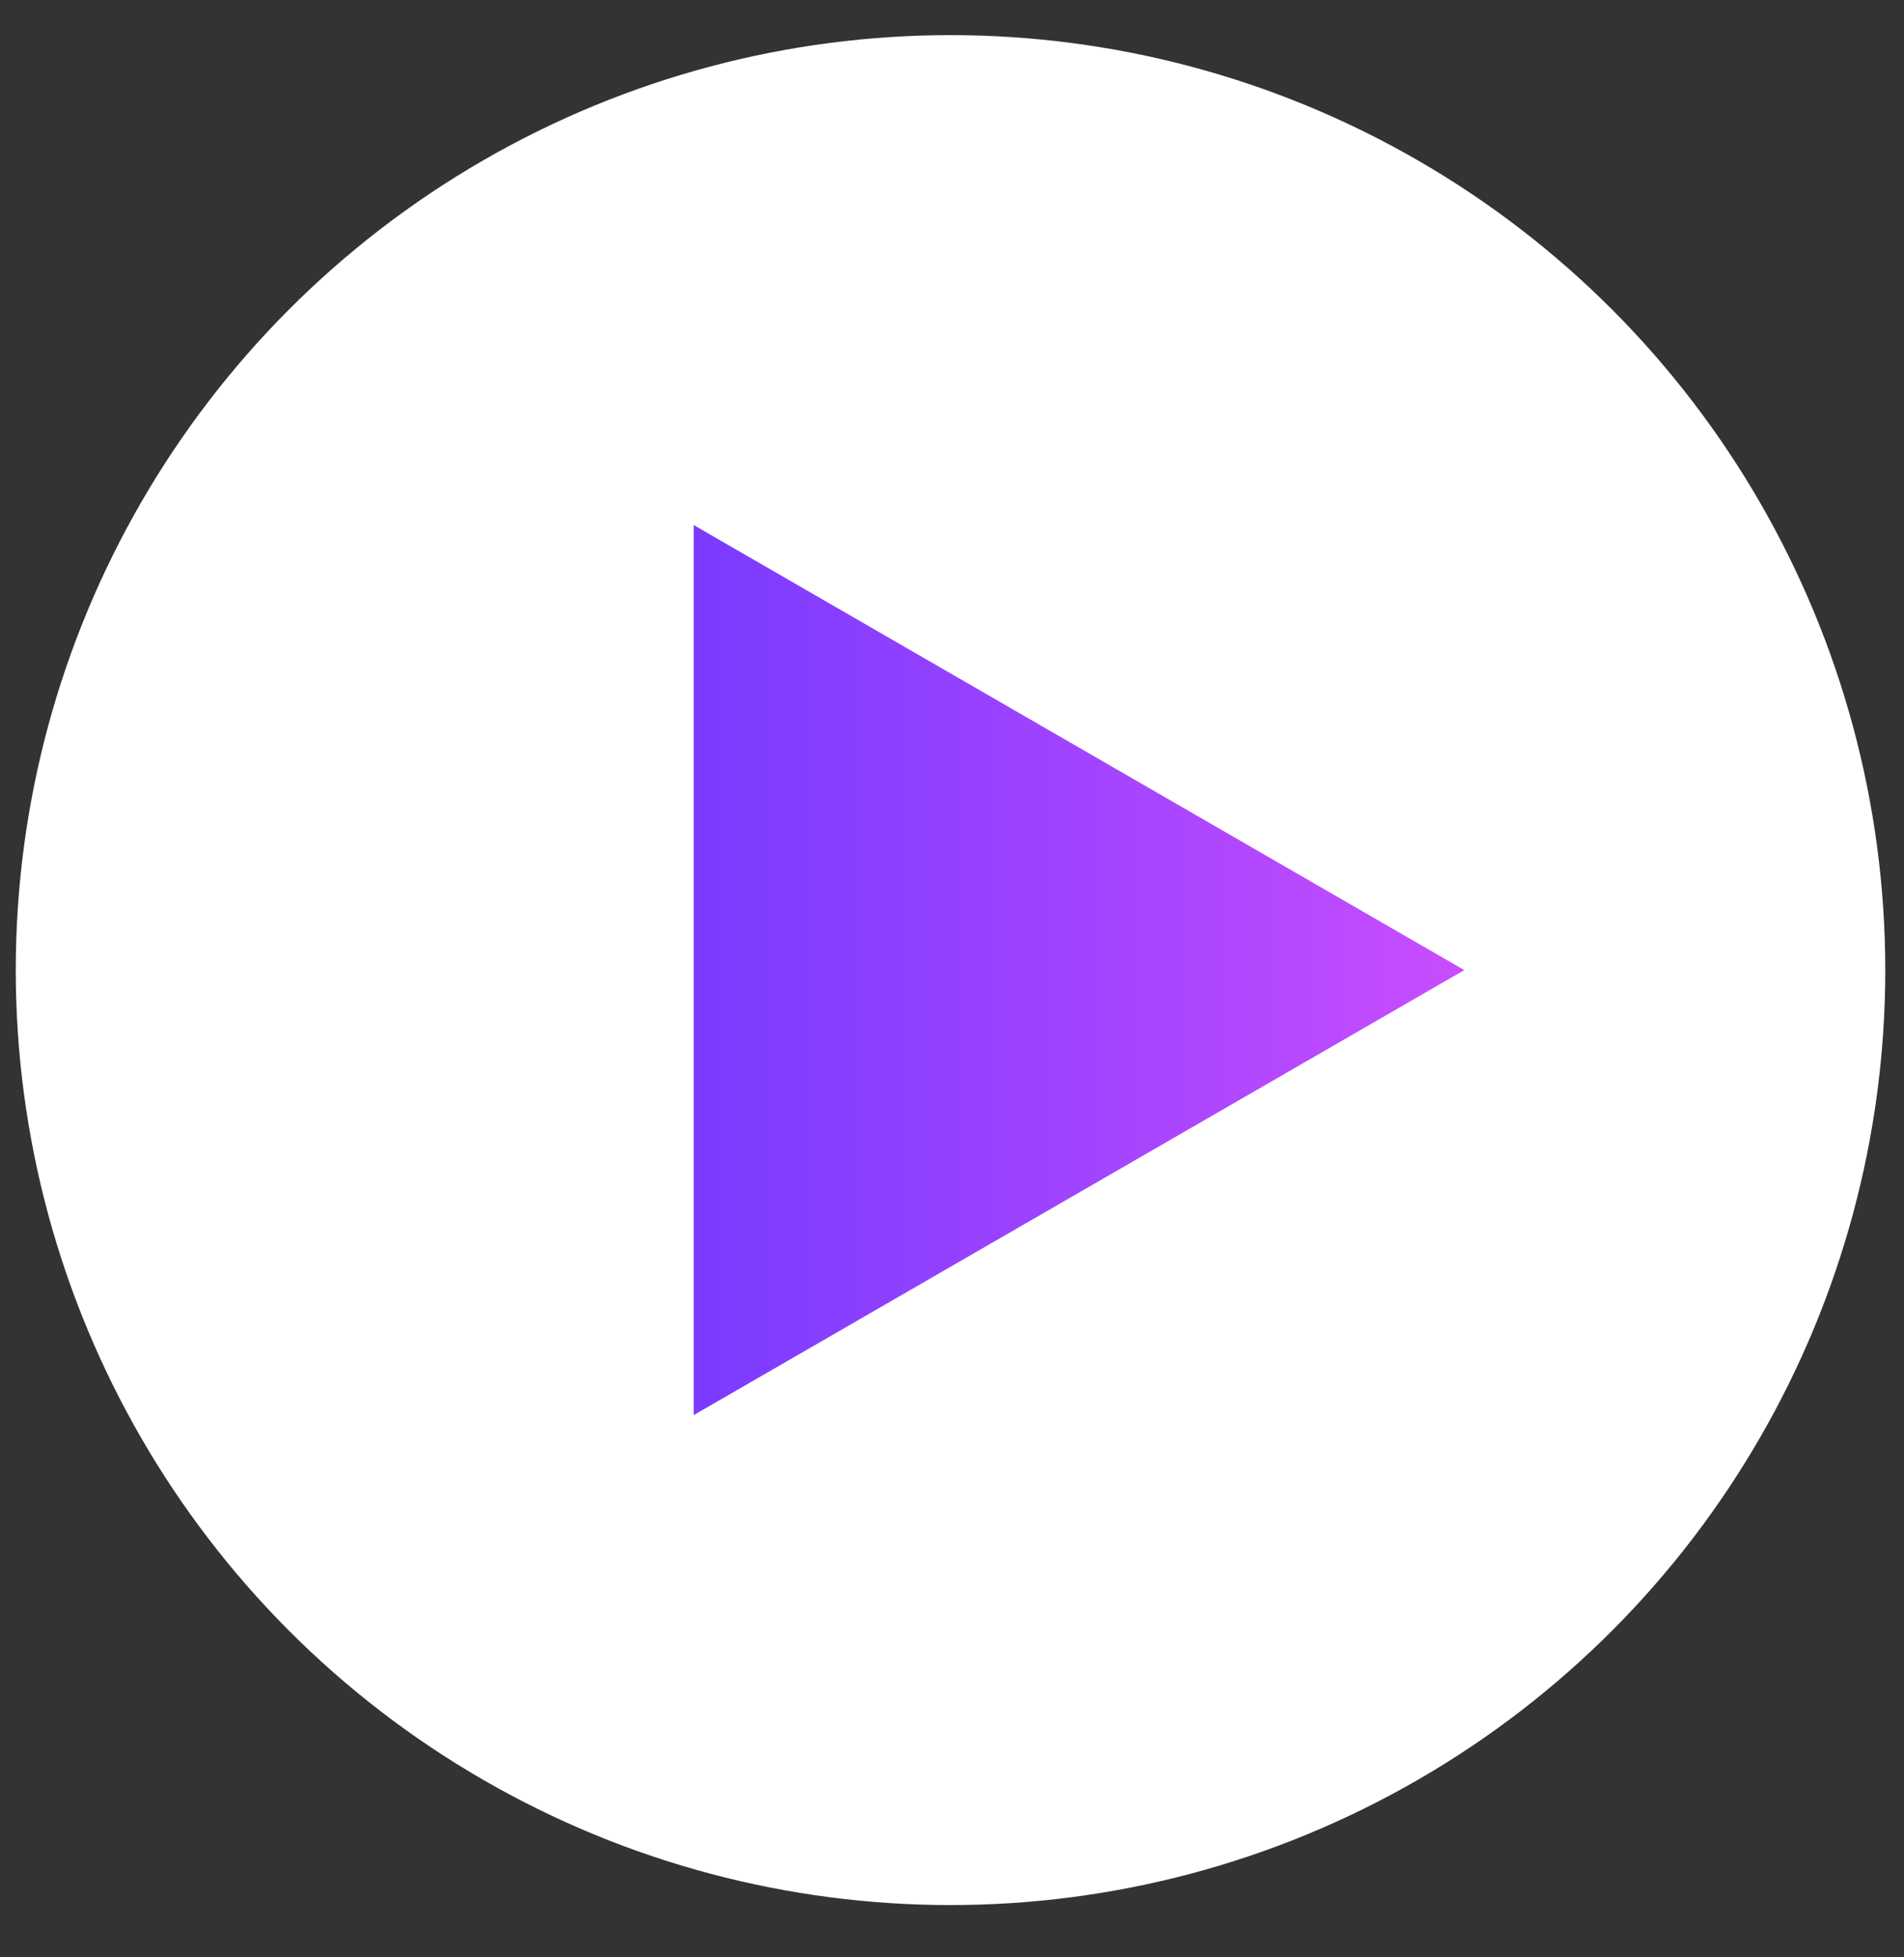<svg width="36" height="37" viewBox="0 0 36 37" fill="none" xmlns="http://www.w3.org/2000/svg">
<rect x="0" y="0" width="36" height="37" fill="#333333" stroke="none"/>
<circle cx="17.972" cy="18.338" r="17.674" fill="white"/>
<path d="M27.686 18.338L13.116 26.75L13.116 9.925L27.686 18.338Z" fill="url(#paint0_linear_34_131)"/>
<defs>
<linearGradient id="paint0_linear_34_131" x1="27.686" y1="18.338" x2="8.259" y2="18.338" gradientUnits="userSpaceOnUse">
<stop stop-color="#C84DFF"/>
<stop offset="1" stop-color="#5F35FF"/>
</linearGradient>
</defs>
</svg>
